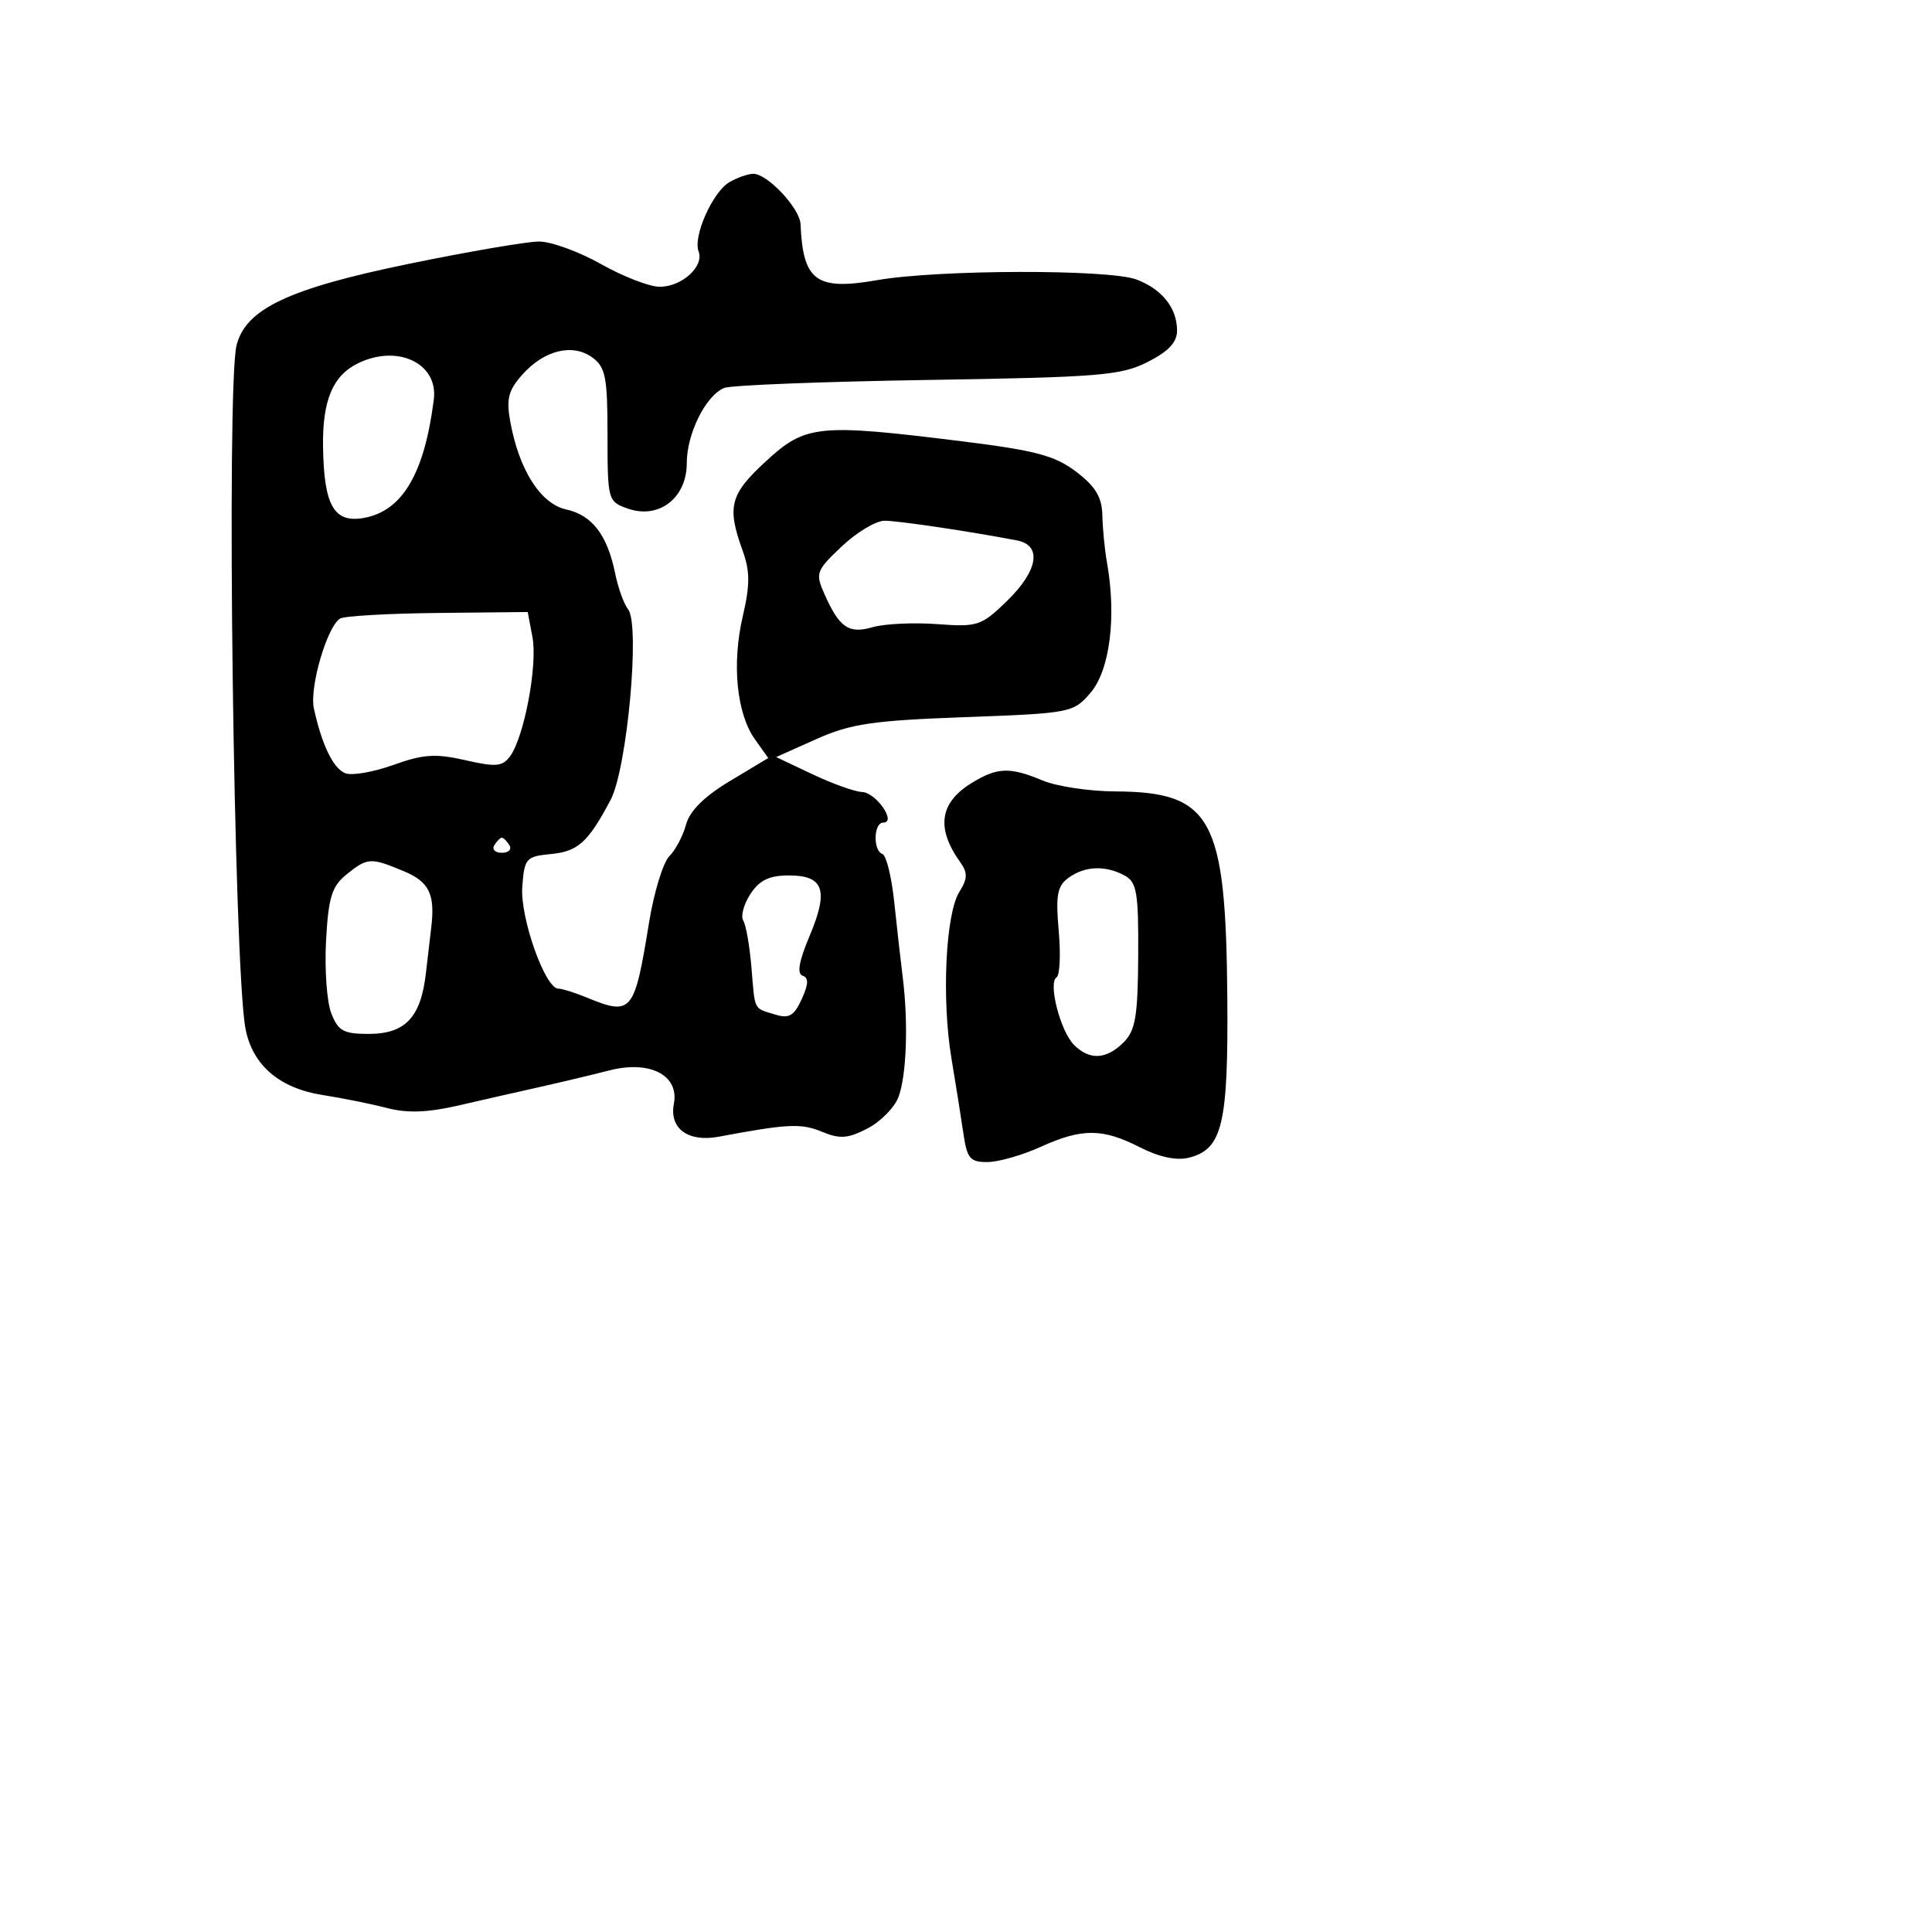 <svg xmlns="http://www.w3.org/2000/svg" width="256" height="256" viewBox="0 0 256 256" version="1.1">
	<path d="M 96.656 24.133 C 94.433 25.425, 91.805 31.327, 92.567 33.315 C 93.328 35.297, 90.354 38, 87.413 38 C 86.069 38, 82.578 36.650, 79.654 35 C 76.730 33.350, 73.025 32.002, 71.419 32.004 C 69.814 32.006, 62.015 33.344, 54.090 34.977 C 38.235 38.244, 32.558 40.933, 31.346 45.752 C 29.970 51.219, 30.969 127.988, 32.524 136.274 C 33.432 141.118, 37.012 144.205, 42.756 145.097 C 45.365 145.502, 49.199 146.276, 51.276 146.817 C 53.981 147.522, 56.676 147.425, 60.776 146.477 C 63.924 145.749, 68.750 144.652, 71.500 144.038 C 74.250 143.425, 78.405 142.434, 80.734 141.836 C 86.113 140.455, 90.015 142.468, 89.292 146.251 C 88.664 149.539, 91.173 151.381, 95.241 150.619 C 104.352 148.910, 106.155 148.822, 108.878 149.950 C 111.292 150.949, 112.337 150.877, 114.940 149.531 C 116.670 148.636, 118.518 146.768, 119.046 145.379 C 120.122 142.550, 120.374 135.534, 119.618 129.500 C 119.342 127.300, 118.833 122.800, 118.487 119.500 C 118.141 116.200, 117.439 113.350, 116.929 113.167 C 115.655 112.709, 115.750 109, 117.035 109 C 118.852 109, 116.075 105.005, 114.215 104.942 C 113.272 104.911, 110.327 103.856, 107.671 102.600 L 102.842 100.314 108.171 97.934 C 112.717 95.903, 115.608 95.475, 127.840 95.026 C 141.875 94.511, 142.229 94.443, 144.490 91.810 C 147.066 88.812, 147.962 81.707, 146.674 74.500 C 146.379 72.850, 146.107 70.060, 146.069 68.301 C 146.017 65.884, 145.172 64.470, 142.612 62.518 C 139.795 60.369, 137.231 59.686, 127.400 58.467 C 108.386 56.108, 106.740 56.277, 101.478 61.127 C 96.718 65.515, 96.297 67.132, 98.398 72.950 C 99.388 75.690, 99.392 77.487, 98.416 81.686 C 96.953 87.979, 97.608 94.561, 100.037 97.971 L 101.797 100.442 96.714 103.494 C 93.331 105.525, 91.390 107.451, 90.908 109.252 C 90.510 110.741, 89.510 112.633, 88.687 113.456 C 87.864 114.279, 86.657 118.226, 86.006 122.226 C 84.047 134.259, 83.734 134.633, 77.685 132.154 C 76.137 131.519, 74.470 131, 73.982 131 C 72.235 131, 68.903 121.598, 69.204 117.518 C 69.483 113.736, 69.703 113.481, 72.947 113.172 C 76.595 112.825, 77.907 111.642, 80.905 106 C 83.095 101.879, 84.851 82.754, 83.224 80.734 C 82.678 80.055, 81.910 77.925, 81.517 76 C 80.474 70.883, 78.467 68.261, 75.011 67.502 C 71.627 66.759, 68.771 62.261, 67.607 55.839 C 67.067 52.861, 67.368 51.702, 69.221 49.627 C 72.121 46.380, 75.893 45.466, 78.500 47.377 C 80.237 48.651, 80.500 50, 80.500 57.642 C 80.500 66.276, 80.550 66.458, 83.173 67.386 C 87.293 68.844, 91 66, 91 61.381 C 91 57.475, 93.496 52.442, 95.947 51.406 C 96.801 51.045, 108.904 50.569, 122.841 50.348 C 145.711 49.987, 148.564 49.753, 152.091 47.953 C 154.898 46.521, 155.991 45.331, 155.968 43.730 C 155.926 40.772, 153.954 38.313, 150.603 37.039 C 146.970 35.658, 124.326 35.711, 116.237 37.119 C 108.151 38.527, 106.398 37.248, 106.077 29.705 C 105.986 27.587, 101.657 22.987, 99.795 23.030 C 99.083 23.047, 97.670 23.543, 96.656 24.133 M 47.451 48.131 C 44.102 49.758, 42.717 53.045, 42.804 59.167 C 42.916 67.074, 44.275 69.389, 48.342 68.604 C 53.359 67.635, 56.249 62.682, 57.482 52.942 C 58.088 48.153, 52.712 45.575, 47.451 48.131 M 111.544 72.394 C 108.159 75.586, 108.021 75.957, 109.211 78.644 C 111.221 83.179, 112.437 84.022, 115.645 83.102 C 117.221 82.650, 121.060 82.469, 124.176 82.699 C 129.538 83.096, 130.033 82.932, 133.421 79.643 C 137.561 75.622, 138.119 72.252, 134.750 71.608 C 128.413 70.395, 119.029 69, 117.206 69 C 116.071 69, 113.523 70.527, 111.544 72.394 M 45.059 81.964 C 43.339 83.027, 40.987 91.084, 41.589 93.855 C 42.642 98.708, 44.167 101.850, 45.769 102.465 C 46.641 102.799, 49.503 102.301, 52.128 101.357 C 56.073 99.938, 57.727 99.829, 61.657 100.729 C 65.712 101.657, 66.587 101.579, 67.593 100.203 C 69.458 97.653, 71.248 88.137, 70.557 84.451 L 69.927 81.095 57.993 81.220 C 51.429 81.289, 45.608 81.624, 45.059 81.964 M 128.709 103.777 C 124.494 106.380, 124.020 109.749, 127.236 114.247 C 128.243 115.654, 128.219 116.420, 127.112 118.192 C 125.295 121.101, 124.761 132.394, 126.070 140.226 C 126.646 143.677, 127.364 148.188, 127.664 150.250 C 128.138 153.508, 128.557 153.997, 130.855 153.978 C 132.310 153.966, 135.462 153.066, 137.859 151.978 C 143.364 149.480, 146.077 149.489, 151.038 152.019 C 153.596 153.324, 155.894 153.814, 157.533 153.402 C 161.982 152.286, 162.766 148.989, 162.624 132 C 162.426 108.325, 160.560 104.927, 147.720 104.866 C 144.323 104.849, 140.016 104.198, 138.150 103.418 C 133.794 101.598, 132.135 101.661, 128.709 103.777 M 65.500 112 C 65.160 112.550, 65.610 113, 66.500 113 C 67.390 113, 67.840 112.550, 67.500 112 C 67.160 111.450, 66.710 111, 66.500 111 C 66.290 111, 65.840 111.450, 65.500 112 M 45.900 115.880 C 43.967 117.445, 43.516 118.909, 43.204 124.630 C 42.998 128.408, 43.306 132.738, 43.890 134.250 C 44.794 136.594, 45.523 137, 48.820 137 C 53.701 137, 55.760 134.827, 56.433 128.965 C 56.714 126.509, 57.028 123.825, 57.130 123 C 57.683 118.515, 56.891 116.853, 53.532 115.449 C 49.101 113.597, 48.690 113.621, 45.900 115.880 M 141.581 116.317 C 140.092 117.406, 139.867 118.623, 140.285 123.323 C 140.563 126.451, 140.435 129.231, 140 129.500 C 138.846 130.213, 140.509 136.652, 142.313 138.456 C 144.375 140.518, 146.597 140.403, 148.883 138.117 C 150.457 136.543, 150.774 134.657, 150.818 126.618 C 150.864 118.217, 150.634 116.875, 149.001 116 C 146.441 114.630, 143.729 114.746, 141.581 116.317 M 99.437 118.456 C 98.552 119.807, 98.123 121.390, 98.484 121.975 C 98.846 122.559, 99.334 125.353, 99.569 128.184 C 100.055 134.037, 99.802 133.537, 102.742 134.441 C 104.548 134.996, 105.226 134.598, 106.230 132.394 C 107.140 130.397, 107.171 129.557, 106.345 129.282 C 105.575 129.025, 105.868 127.353, 107.257 124.066 C 109.832 117.971, 109.171 116, 104.554 116 C 101.932 116, 100.640 116.620, 99.437 118.456" stroke="none" fill="black" fill-rule="evenodd"/>
</svg>